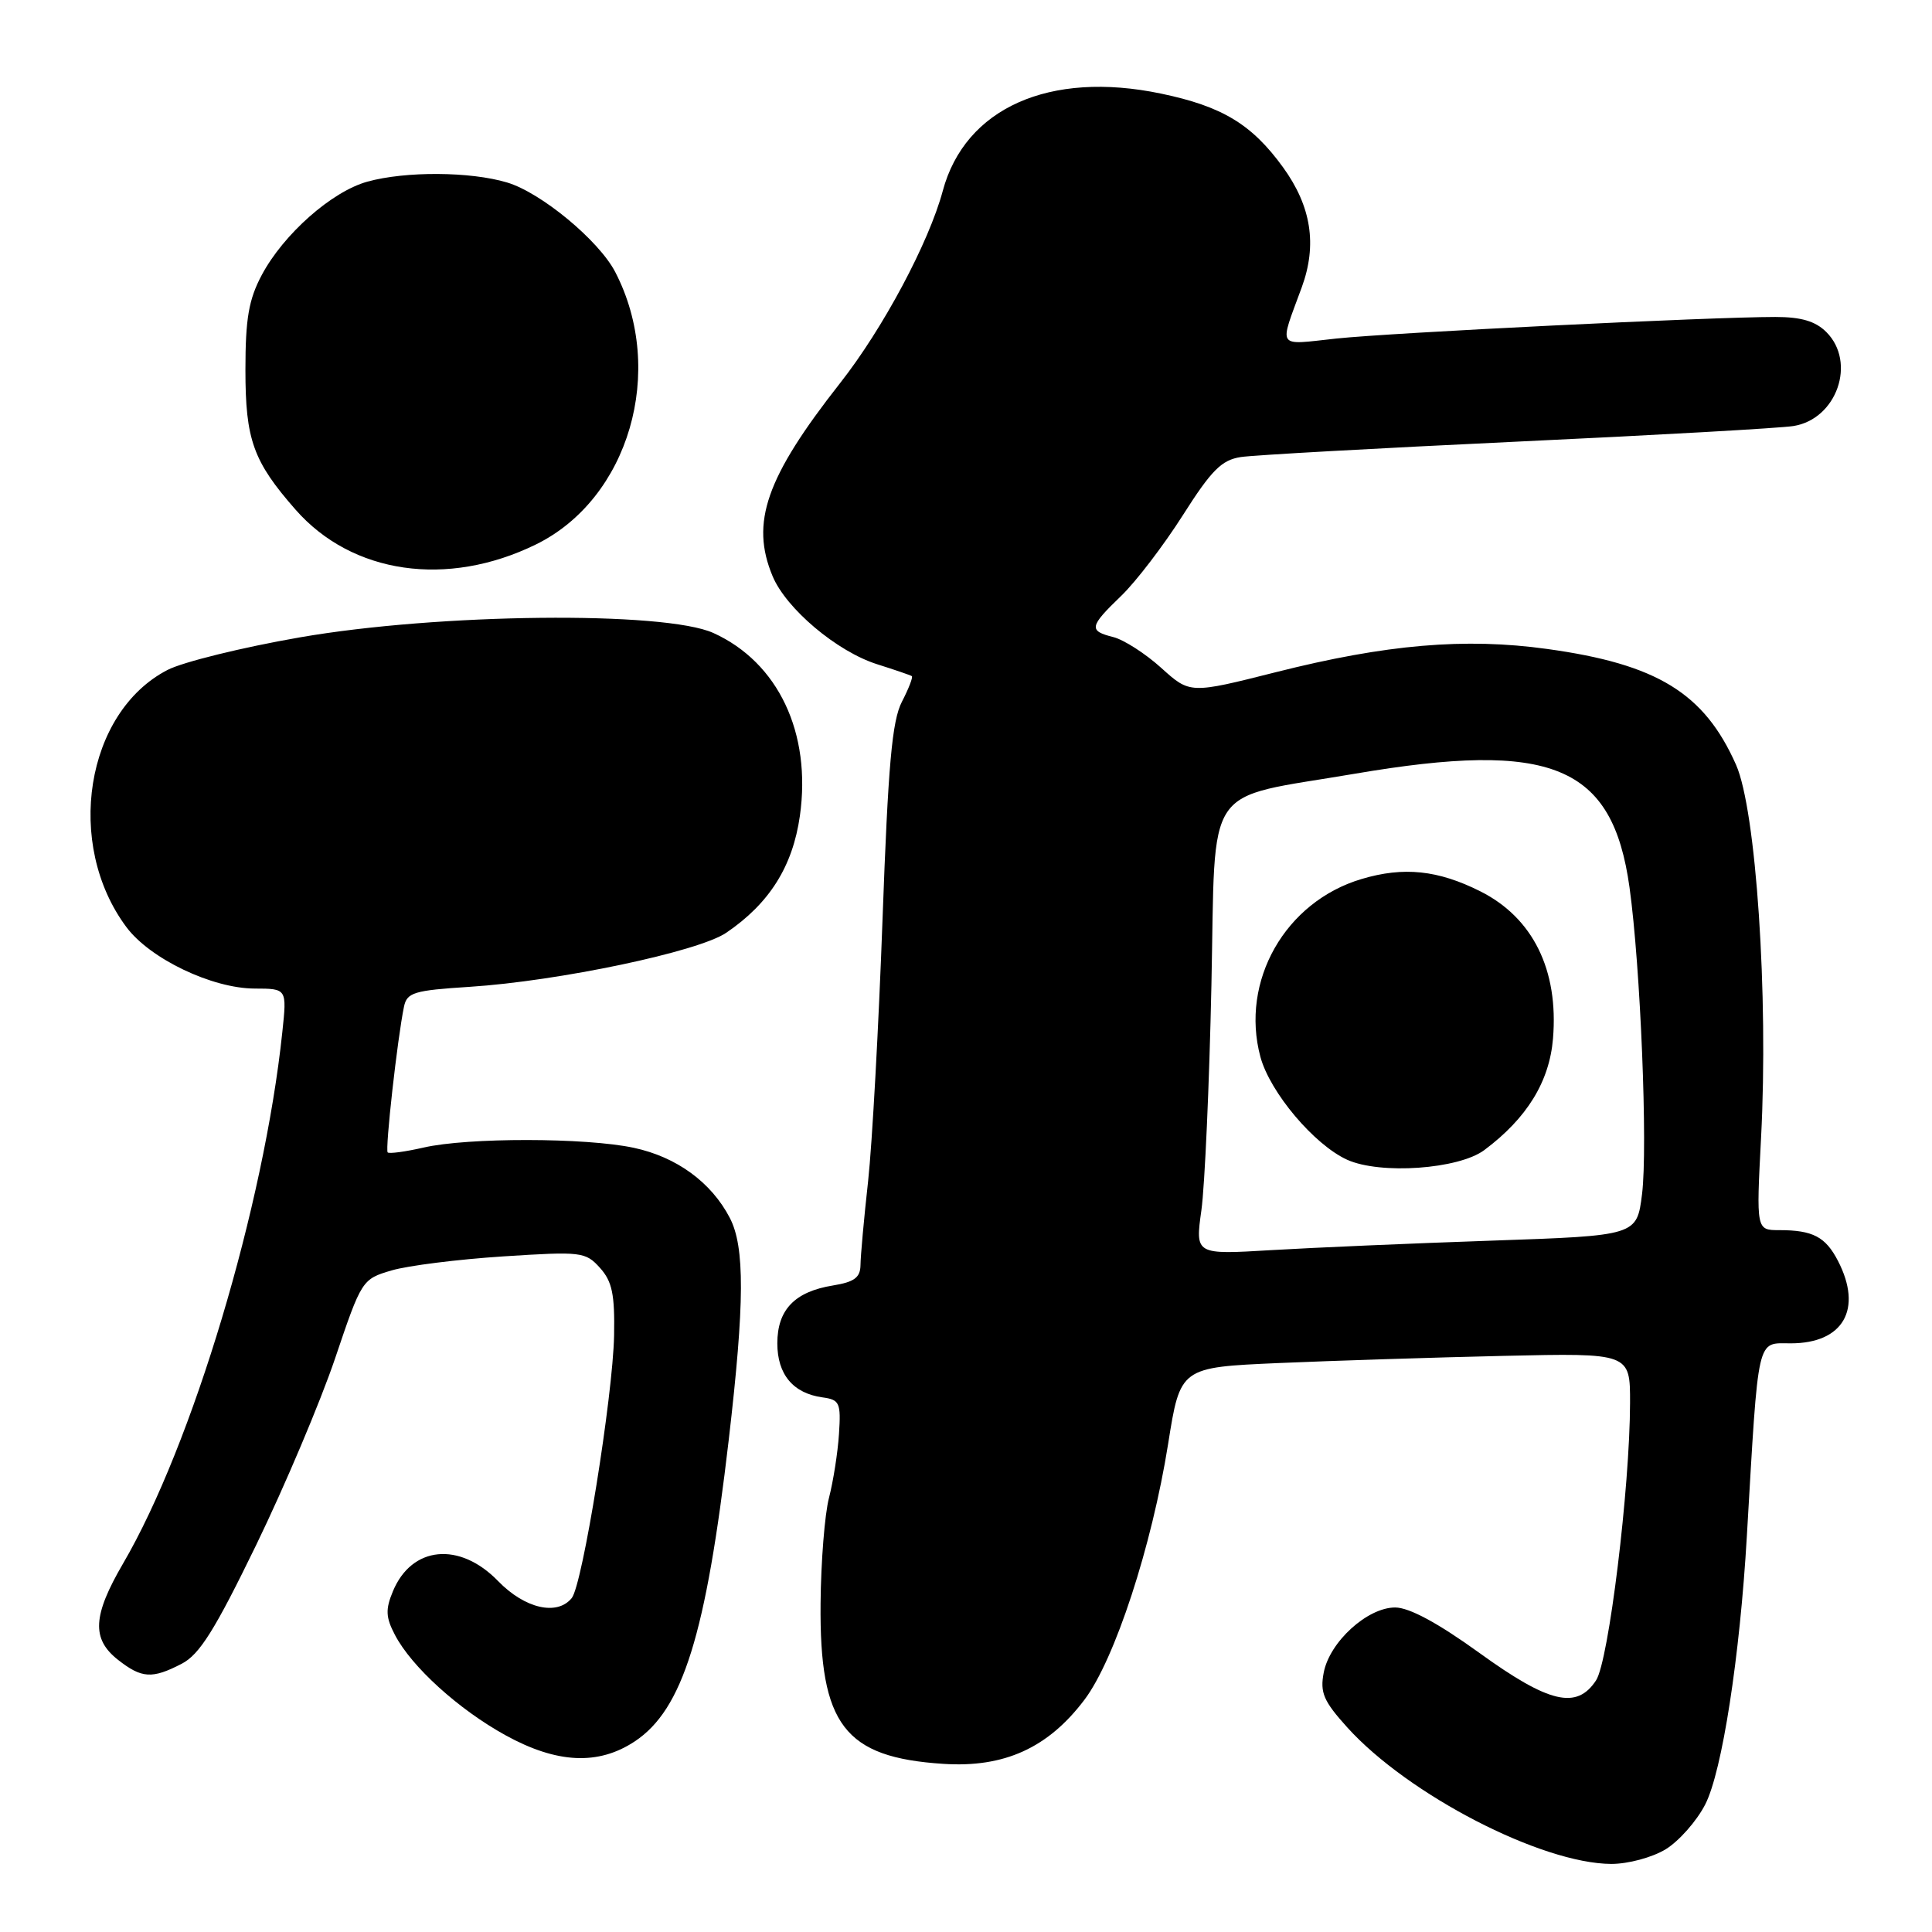 <?xml version="1.0" encoding="UTF-8" standalone="no"?>
<!DOCTYPE svg PUBLIC "-//W3C//DTD SVG 1.1//EN" "http://www.w3.org/Graphics/SVG/1.1/DTD/svg11.dtd" >
<svg xmlns="http://www.w3.org/2000/svg" xmlns:xlink="http://www.w3.org/1999/xlink" version="1.1" viewBox="0 0 256 256">
 <g >
 <path fill="currentColor"
d=" M 220.71 245.04 C 222.47 243.96 224.84 241.28 225.96 239.08 C 228.19 234.71 230.54 219.56 231.47 203.50 C 233.04 176.63 232.73 178.00 237.28 178.00 C 244.25 178.00 246.85 173.47 243.54 167.07 C 241.89 163.88 240.20 163.00 235.77 163.00 C 232.71 163.00 232.71 163.00 233.35 150.75 C 234.34 131.91 232.69 107.35 230.04 101.35 C 225.83 91.84 219.58 88.00 205.00 85.99 C 194.14 84.48 183.66 85.38 169.09 89.06 C 157.68 91.94 157.68 91.94 153.87 88.50 C 151.77 86.60 148.91 84.77 147.53 84.42 C 144.22 83.59 144.32 83.04 148.57 78.95 C 150.54 77.05 154.21 72.24 156.74 68.26 C 160.53 62.29 161.87 60.95 164.42 60.56 C 166.11 60.30 182.57 59.39 201.00 58.52 C 219.43 57.66 235.92 56.73 237.65 56.45 C 243.39 55.53 246.01 48.01 242.00 44.00 C 240.56 42.56 238.67 42.00 235.24 42.00 C 226.63 42.00 184.40 44.08 177.06 44.86 C 169.04 45.72 169.46 46.34 172.49 38.07 C 174.55 32.44 173.76 27.35 170.01 22.17 C 165.87 16.46 161.95 14.09 153.83 12.40 C 139.07 9.32 127.87 14.31 124.92 25.30 C 123.08 32.14 117.00 43.54 111.32 50.76 C 101.50 63.26 99.41 69.25 102.37 76.34 C 104.17 80.66 110.91 86.34 116.24 88.02 C 118.58 88.76 120.65 89.47 120.82 89.59 C 121.00 89.71 120.41 91.24 119.51 92.98 C 118.20 95.51 117.68 101.34 116.94 121.82 C 116.43 135.95 115.57 151.55 115.03 156.50 C 114.48 161.45 114.03 166.45 114.02 167.62 C 114.00 169.28 113.21 169.87 110.38 170.33 C 105.30 171.15 103.00 173.55 103.00 178.00 C 103.00 182.12 105.09 184.62 108.98 185.16 C 111.26 185.47 111.44 185.87 111.17 190.00 C 111.01 192.47 110.41 196.28 109.85 198.45 C 109.28 200.62 108.78 206.92 108.73 212.45 C 108.58 228.55 111.88 232.87 124.99 233.72 C 133.07 234.25 138.88 231.61 143.70 225.22 C 147.72 219.89 152.62 204.90 154.78 191.34 C 156.39 181.18 156.39 181.18 169.45 180.61 C 176.63 180.30 190.04 179.87 199.25 179.66 C 216.00 179.28 216.00 179.28 215.99 185.89 C 215.97 197.14 213.16 220.10 211.49 222.65 C 208.93 226.56 205.27 225.70 196.00 219.00 C 190.51 215.04 186.73 213.00 184.86 213.00 C 181.18 213.00 176.17 217.57 175.40 221.63 C 174.89 224.28 175.38 225.41 178.52 228.89 C 186.58 237.81 204.23 246.93 213.50 246.98 C 215.74 246.98 218.91 246.13 220.71 245.04 Z  M 84.10 230.75 C 90.47 226.53 93.55 216.66 96.57 190.72 C 98.67 172.67 98.71 165.22 96.70 161.37 C 94.25 156.66 89.65 153.30 83.98 152.09 C 77.65 150.73 61.95 150.71 56.12 152.06 C 53.71 152.61 51.57 152.90 51.37 152.70 C 51.01 152.34 52.66 137.57 53.53 133.39 C 53.92 131.51 54.85 131.23 62.23 130.76 C 74.02 130.00 92.57 126.10 96.24 123.59 C 101.96 119.70 105.04 114.80 105.99 108.10 C 107.54 97.12 103.12 87.78 94.54 83.88 C 88.08 80.94 58.06 81.26 39.70 84.46 C 32.11 85.78 24.23 87.72 22.20 88.77 C 11.33 94.38 8.54 111.86 16.76 122.86 C 19.88 127.04 28.11 130.98 33.76 130.99 C 38.02 131.00 38.02 131.00 37.41 136.75 C 34.99 159.76 25.49 191.46 16.31 207.17 C 12.28 214.08 12.11 217.16 15.63 219.93 C 18.78 222.40 20.15 222.49 24.07 220.46 C 26.44 219.24 28.47 215.99 33.95 204.71 C 37.74 196.90 42.44 185.78 44.40 180.00 C 47.91 169.60 47.98 169.49 51.88 168.34 C 54.04 167.70 60.69 166.87 66.66 166.48 C 77.04 165.81 77.58 165.87 79.50 168.00 C 81.12 169.80 81.47 171.51 81.37 176.95 C 81.21 185.02 77.19 209.99 75.76 211.75 C 73.83 214.14 69.54 213.15 66.00 209.50 C 60.89 204.23 54.55 204.85 52.06 210.86 C 51.06 213.26 51.11 214.31 52.34 216.65 C 54.55 220.87 60.77 226.51 67.00 229.94 C 73.80 233.68 79.28 233.94 84.10 230.75 Z  M 71.00 72.15 C 83.34 66.11 88.30 49.14 81.53 36.06 C 79.38 31.89 71.70 25.52 67.19 24.18 C 62.32 22.72 53.74 22.67 48.68 24.07 C 43.95 25.38 37.57 31.03 34.69 36.43 C 32.96 39.68 32.52 42.21 32.52 49.00 C 32.52 58.27 33.54 61.13 39.17 67.54 C 46.66 76.07 59.26 77.89 71.00 72.15 Z  M 159.19 160.37 C 159.64 157.14 160.24 143.70 160.52 130.50 C 161.10 103.23 159.24 105.98 179.48 102.53 C 205.65 98.07 213.67 101.39 215.92 117.59 C 217.38 128.09 218.35 152.02 217.58 158.22 C 216.89 163.73 216.89 163.73 197.69 164.39 C 187.14 164.75 173.97 165.32 168.43 165.65 C 158.37 166.25 158.37 166.25 159.19 160.37 Z  M 196.68 152.39 C 202.32 148.18 205.31 143.33 205.78 137.62 C 206.54 128.53 203.12 121.61 196.16 118.11 C 190.55 115.29 185.99 114.81 180.43 116.47 C 170.30 119.47 164.31 130.00 167.01 140.04 C 168.28 144.74 174.13 151.68 178.50 153.67 C 182.89 155.66 193.28 154.93 196.68 152.39 Z "/>
</g>
</svg>